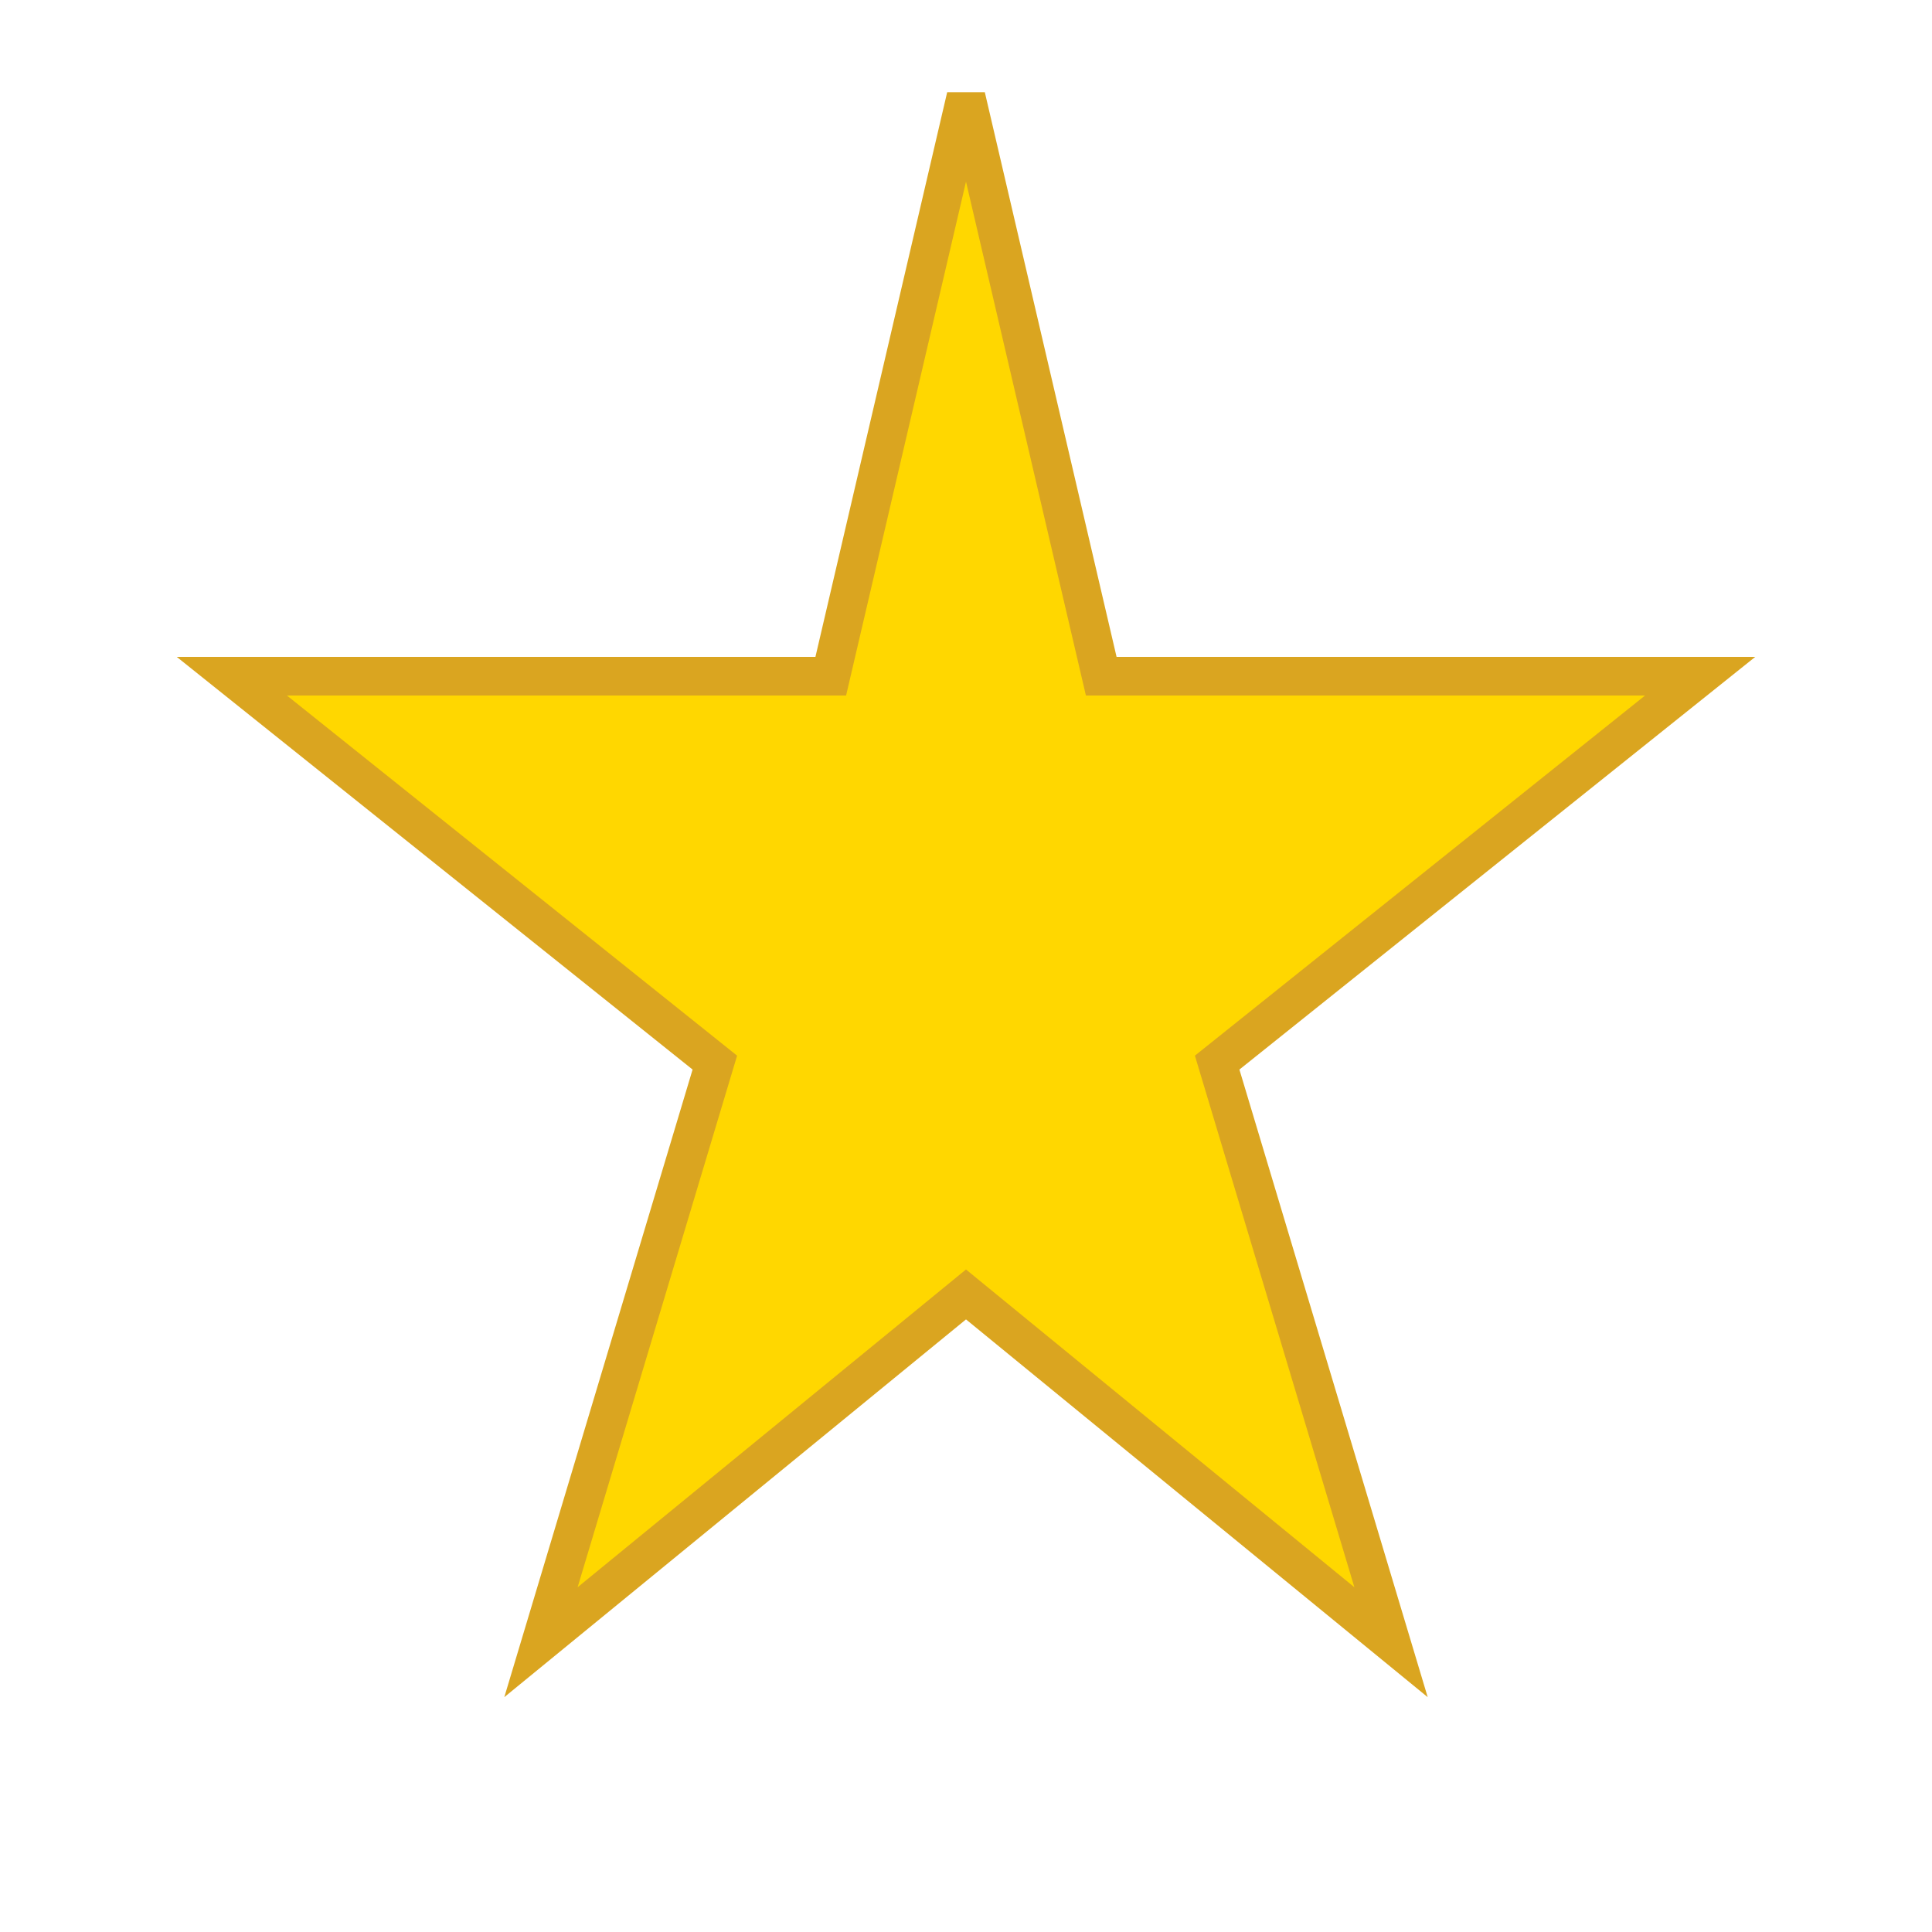 <svg xmlns="http://www.w3.org/2000/svg" viewBox="0 0 100 100">
    <path
            d="M50,5 L57,35 L88,35 L63,55 L72,85 L50,67 L28,85 L37,55 L12,35 L43,35 Z"
            fill="#FFD700"
            stroke="#DAA520"
            stroke-width="2"
    />
</svg>